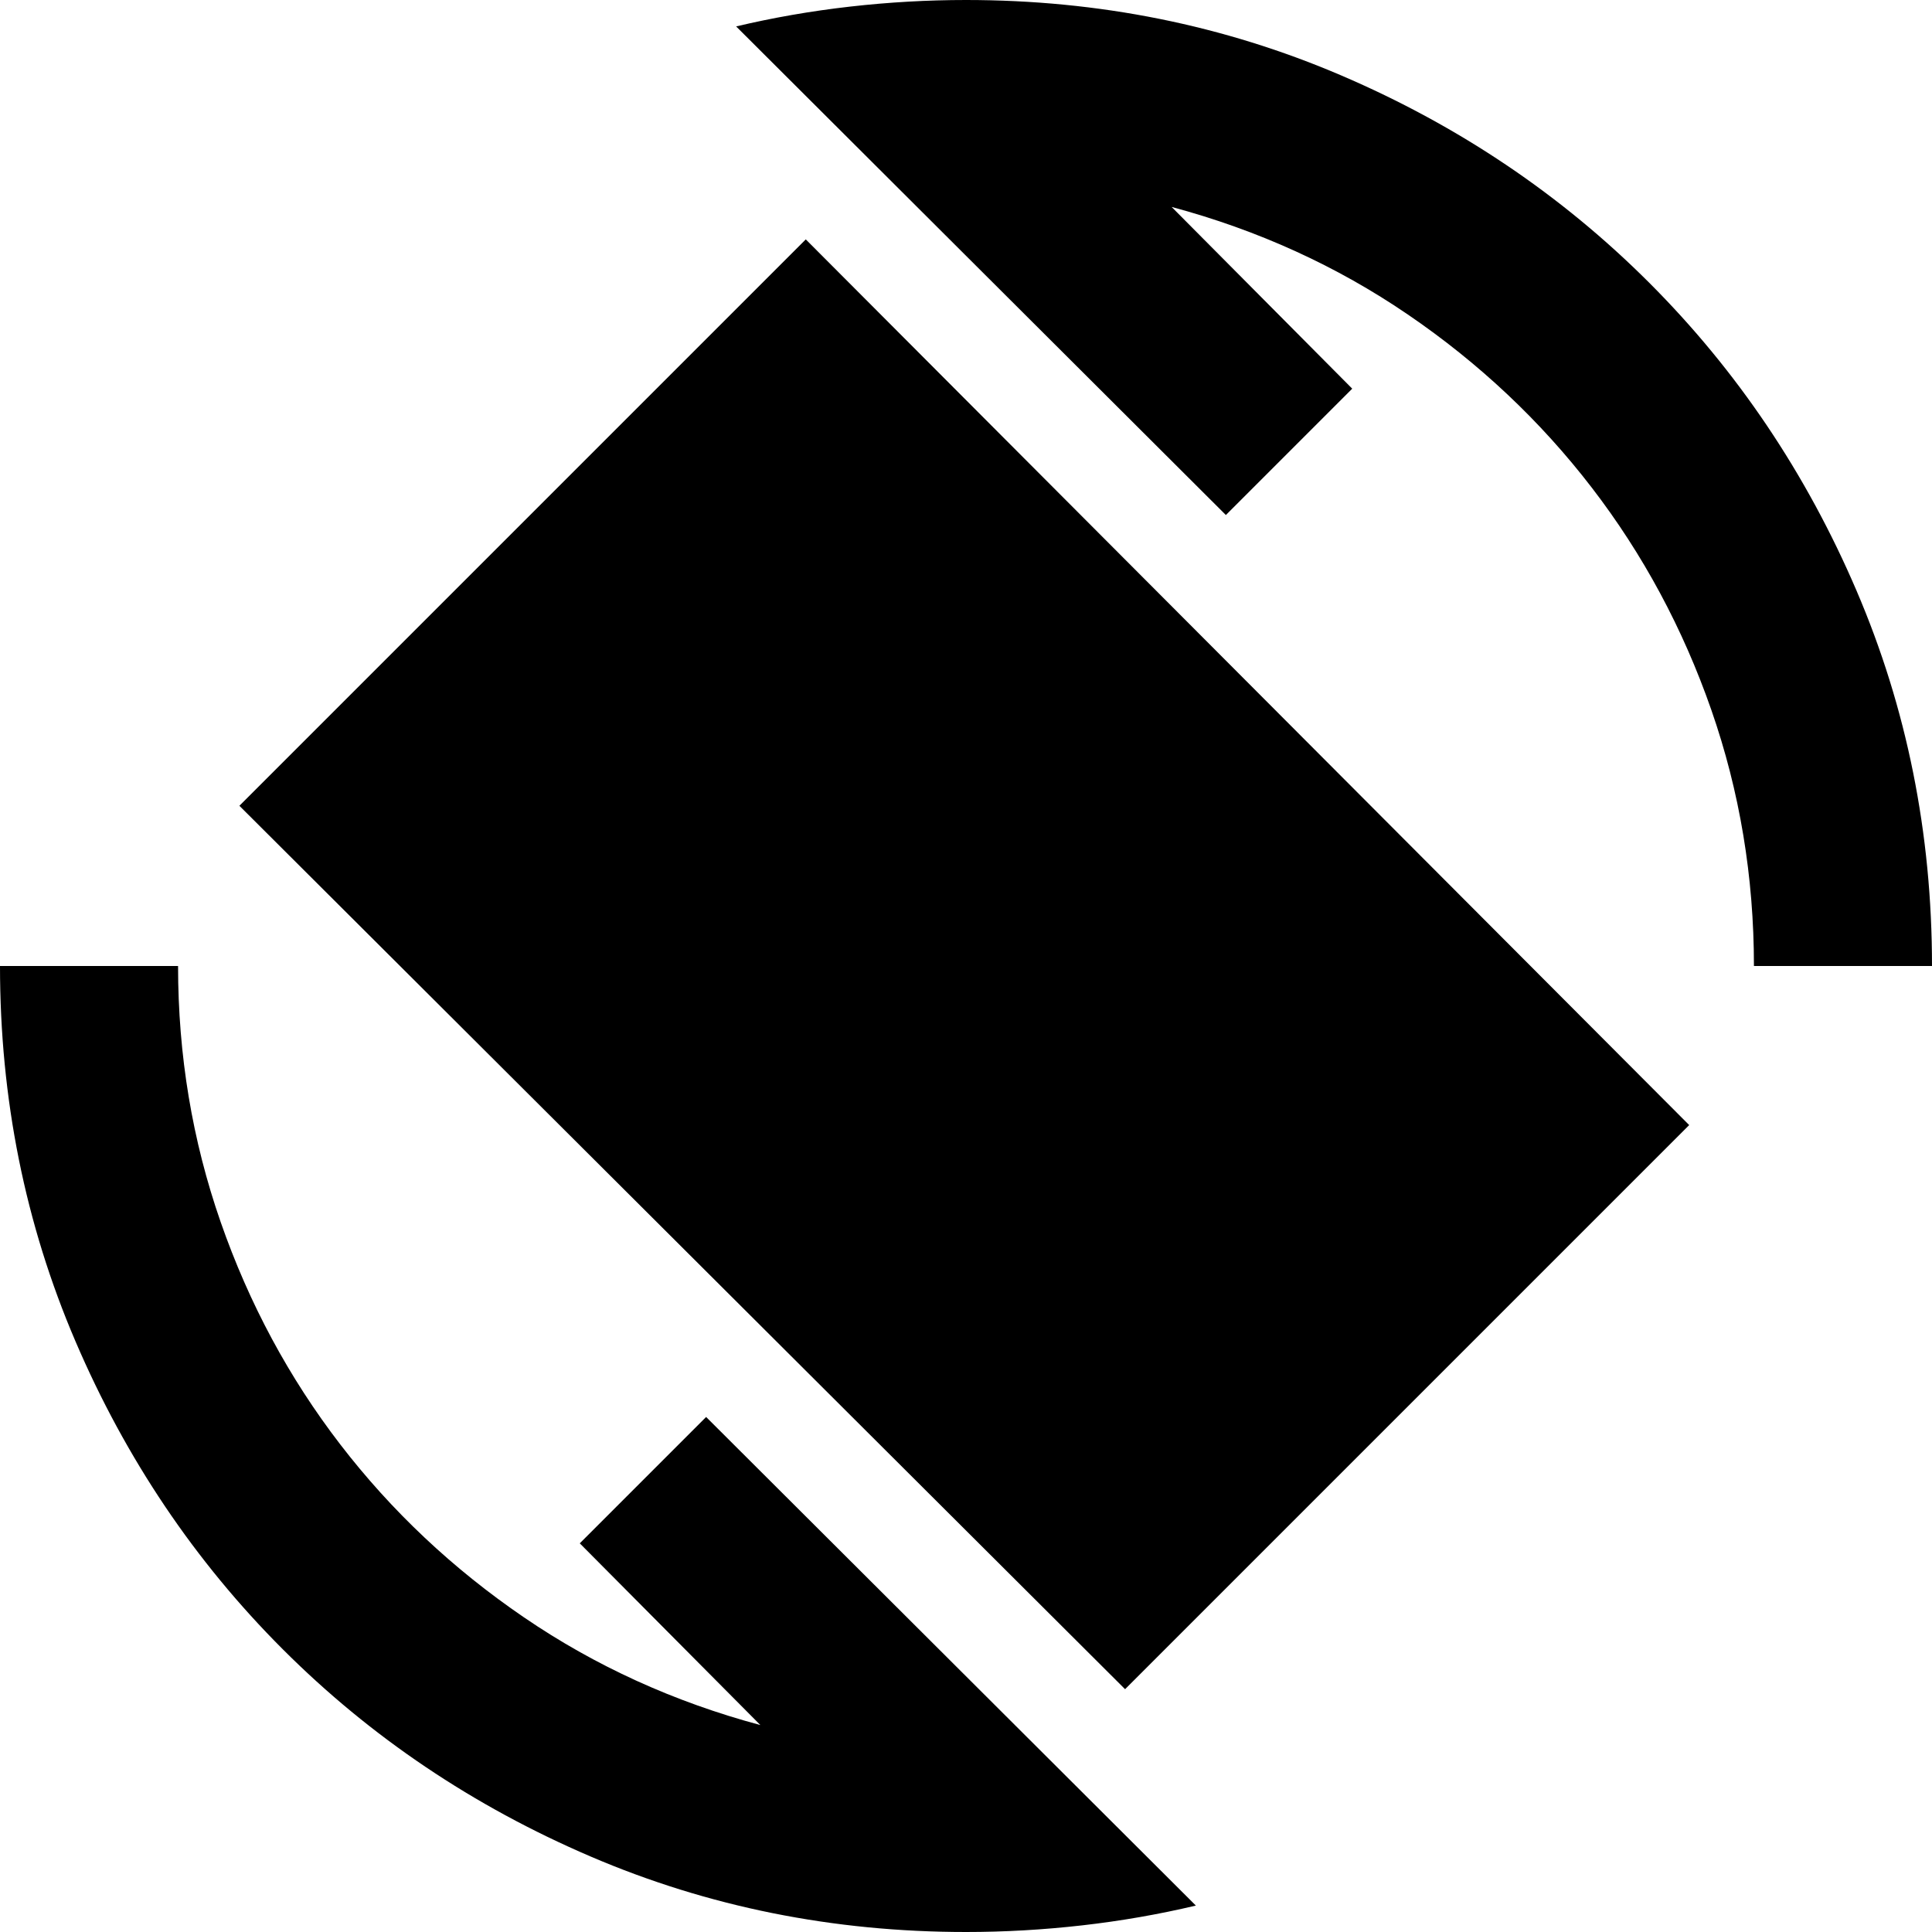 <svg xmlns="http://www.w3.org/2000/svg" height="24" viewBox="0 -960 960 960" width="24"><path d="M559.044-120.652 118.956-559.609l281.435-281.435 438.957 440.088-280.304 280.304ZM480 0q-99 0-186.5-37.5t-153-103Q75-206 37.5-293.5T0-480h88.479q0 66.478 21.173 127.239 21.174 60.76 59.435 110.499t91.325 85.957q53.065 36.217 117.413 53.478l-89.738-90.303 62.783-62.783L594.218-13.131q-27.696 6.566-56.609 9.848Q508.696 0 480 0Zm391.521-480q0-66.478-21.173-127.239-21.174-60.76-59.435-110.499t-91.325-85.957q-53.065-36.217-117.413-53.478l89.738 90.303-62.783 62.783L365.782-946.87q27.696-6.565 56.609-9.847Q451.304-960 480-960q99 0 186.5 37.5t153 103q65.5 65.5 103 153T960-480h-88.479Z"/></svg>